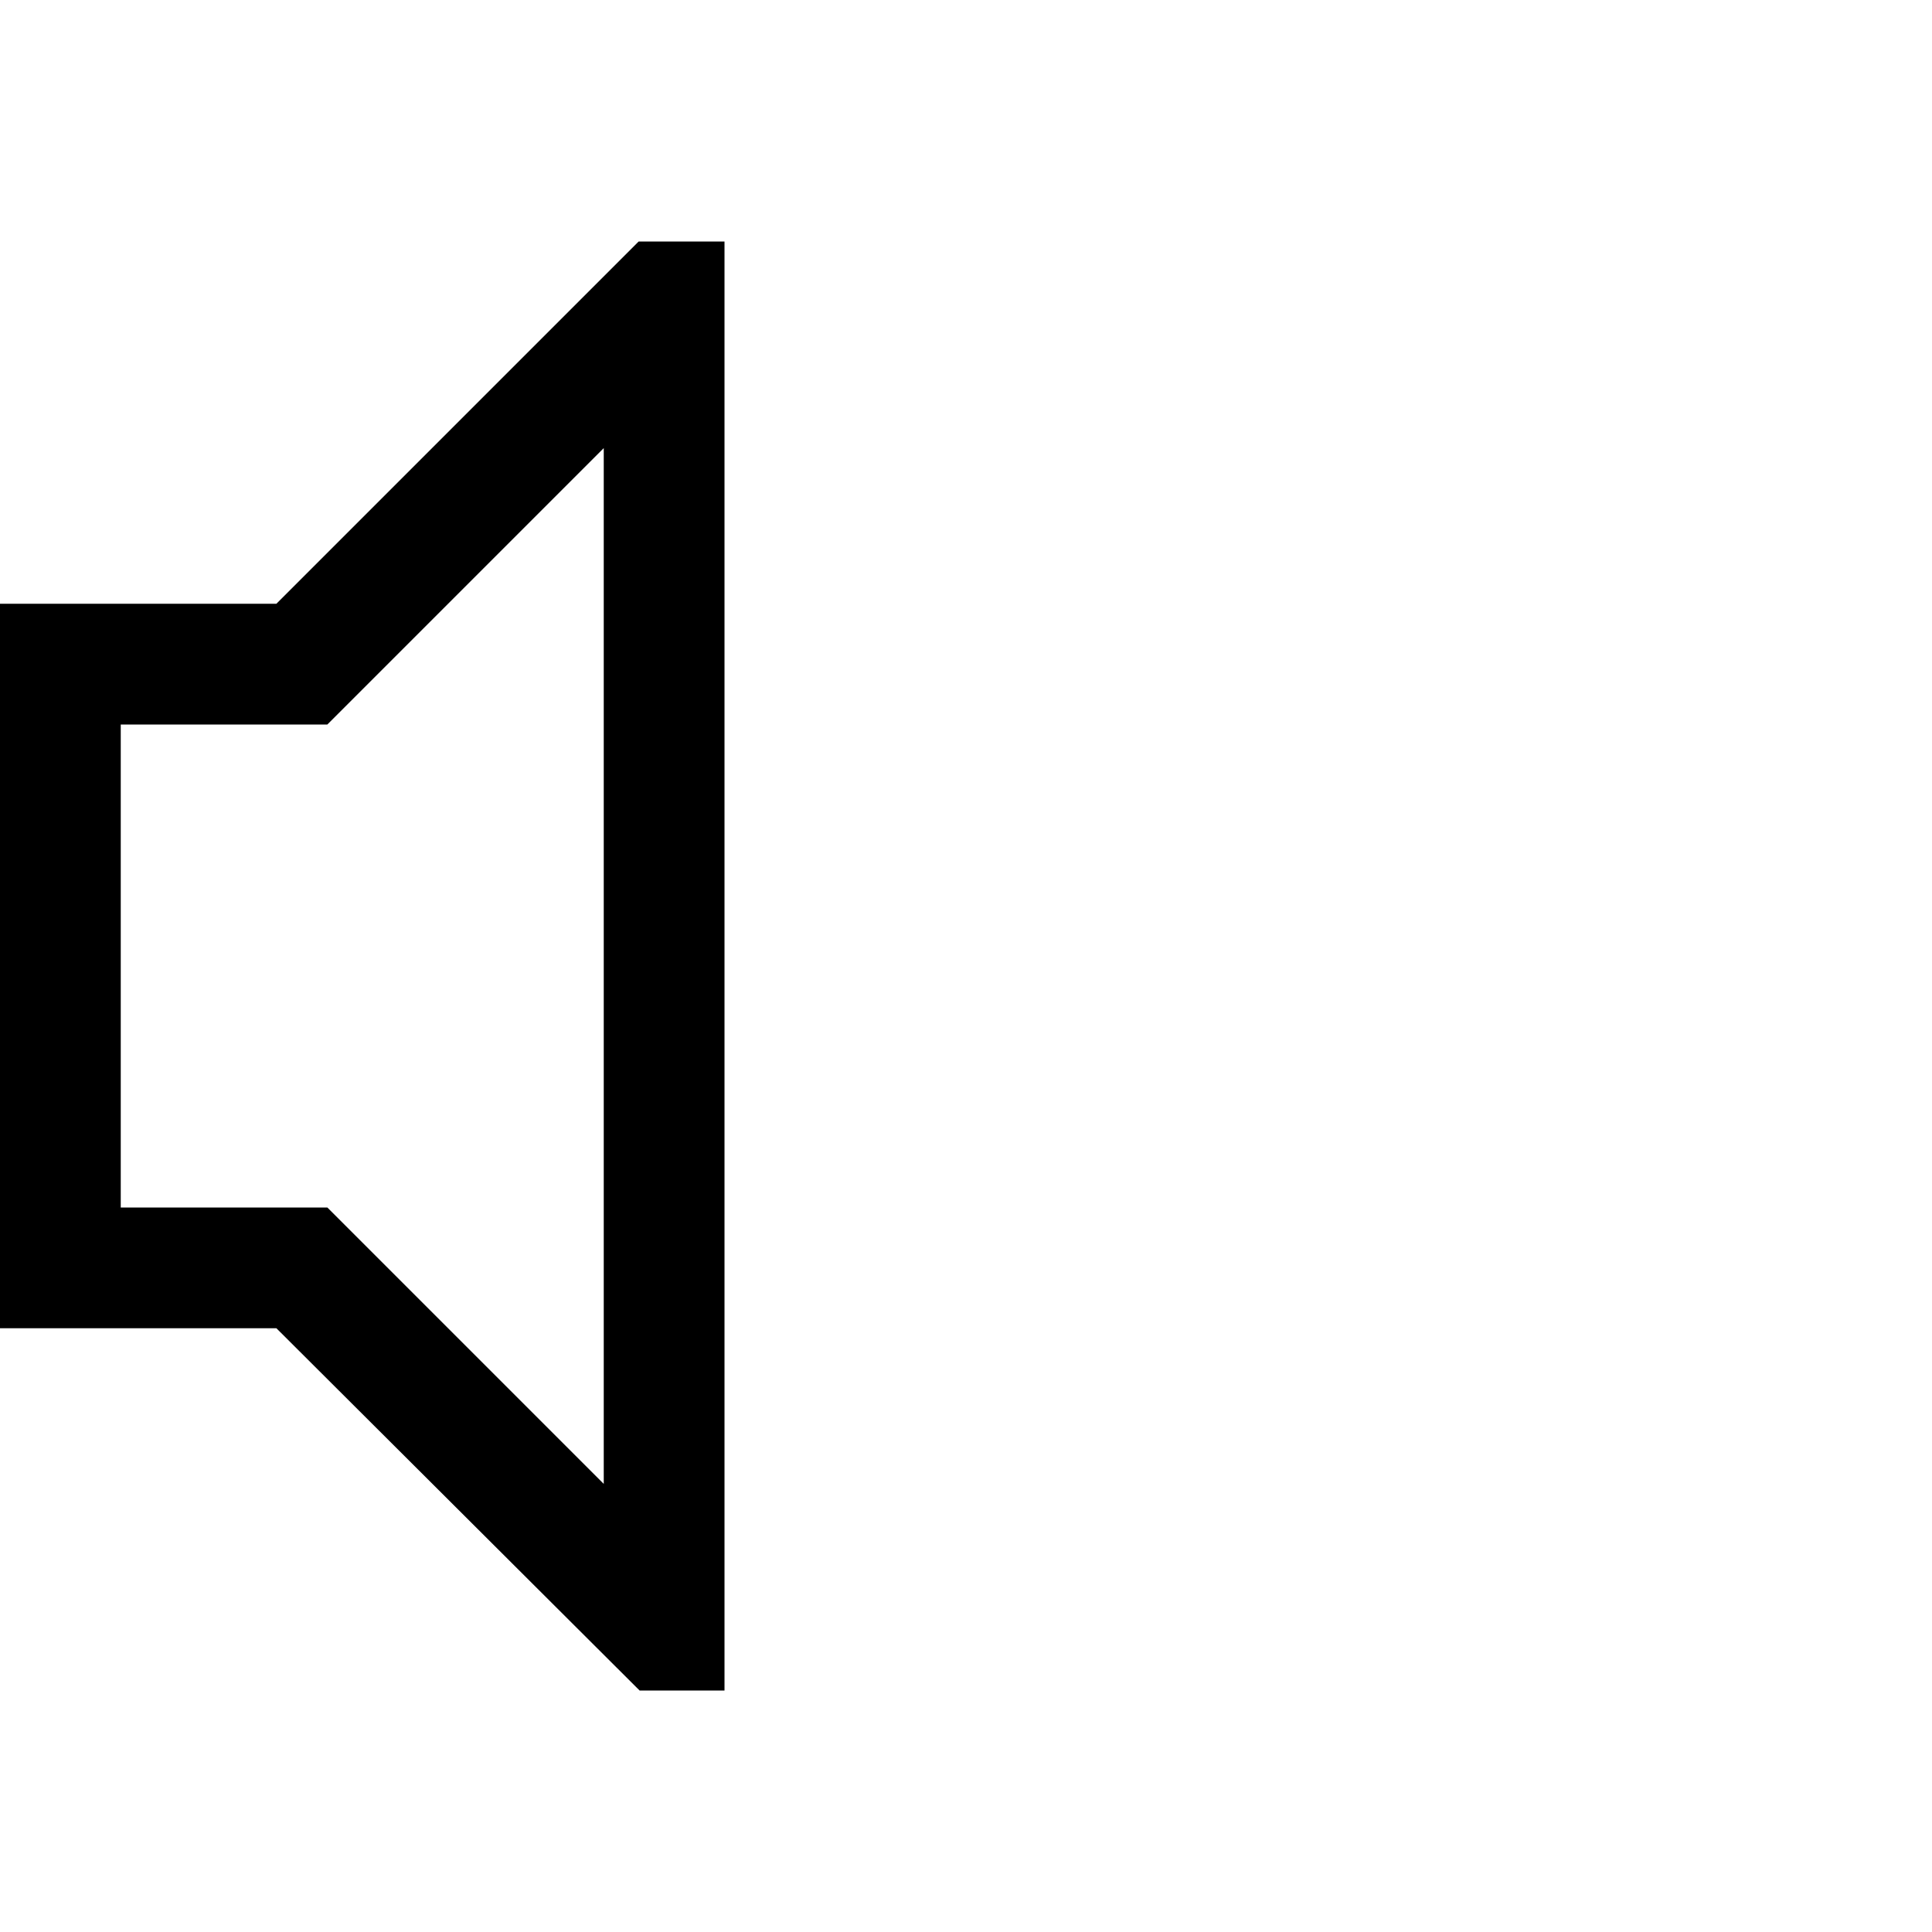 <svg xmlns="http://www.w3.org/2000/svg" width="3em" height="3em" viewBox="0 0 2048 2048"><path fill="currentColor" d="M677 256h91v1536h-90l-385-384H0V640h293zm-37 1317V475L347 768H128v512h219z"/></svg>
